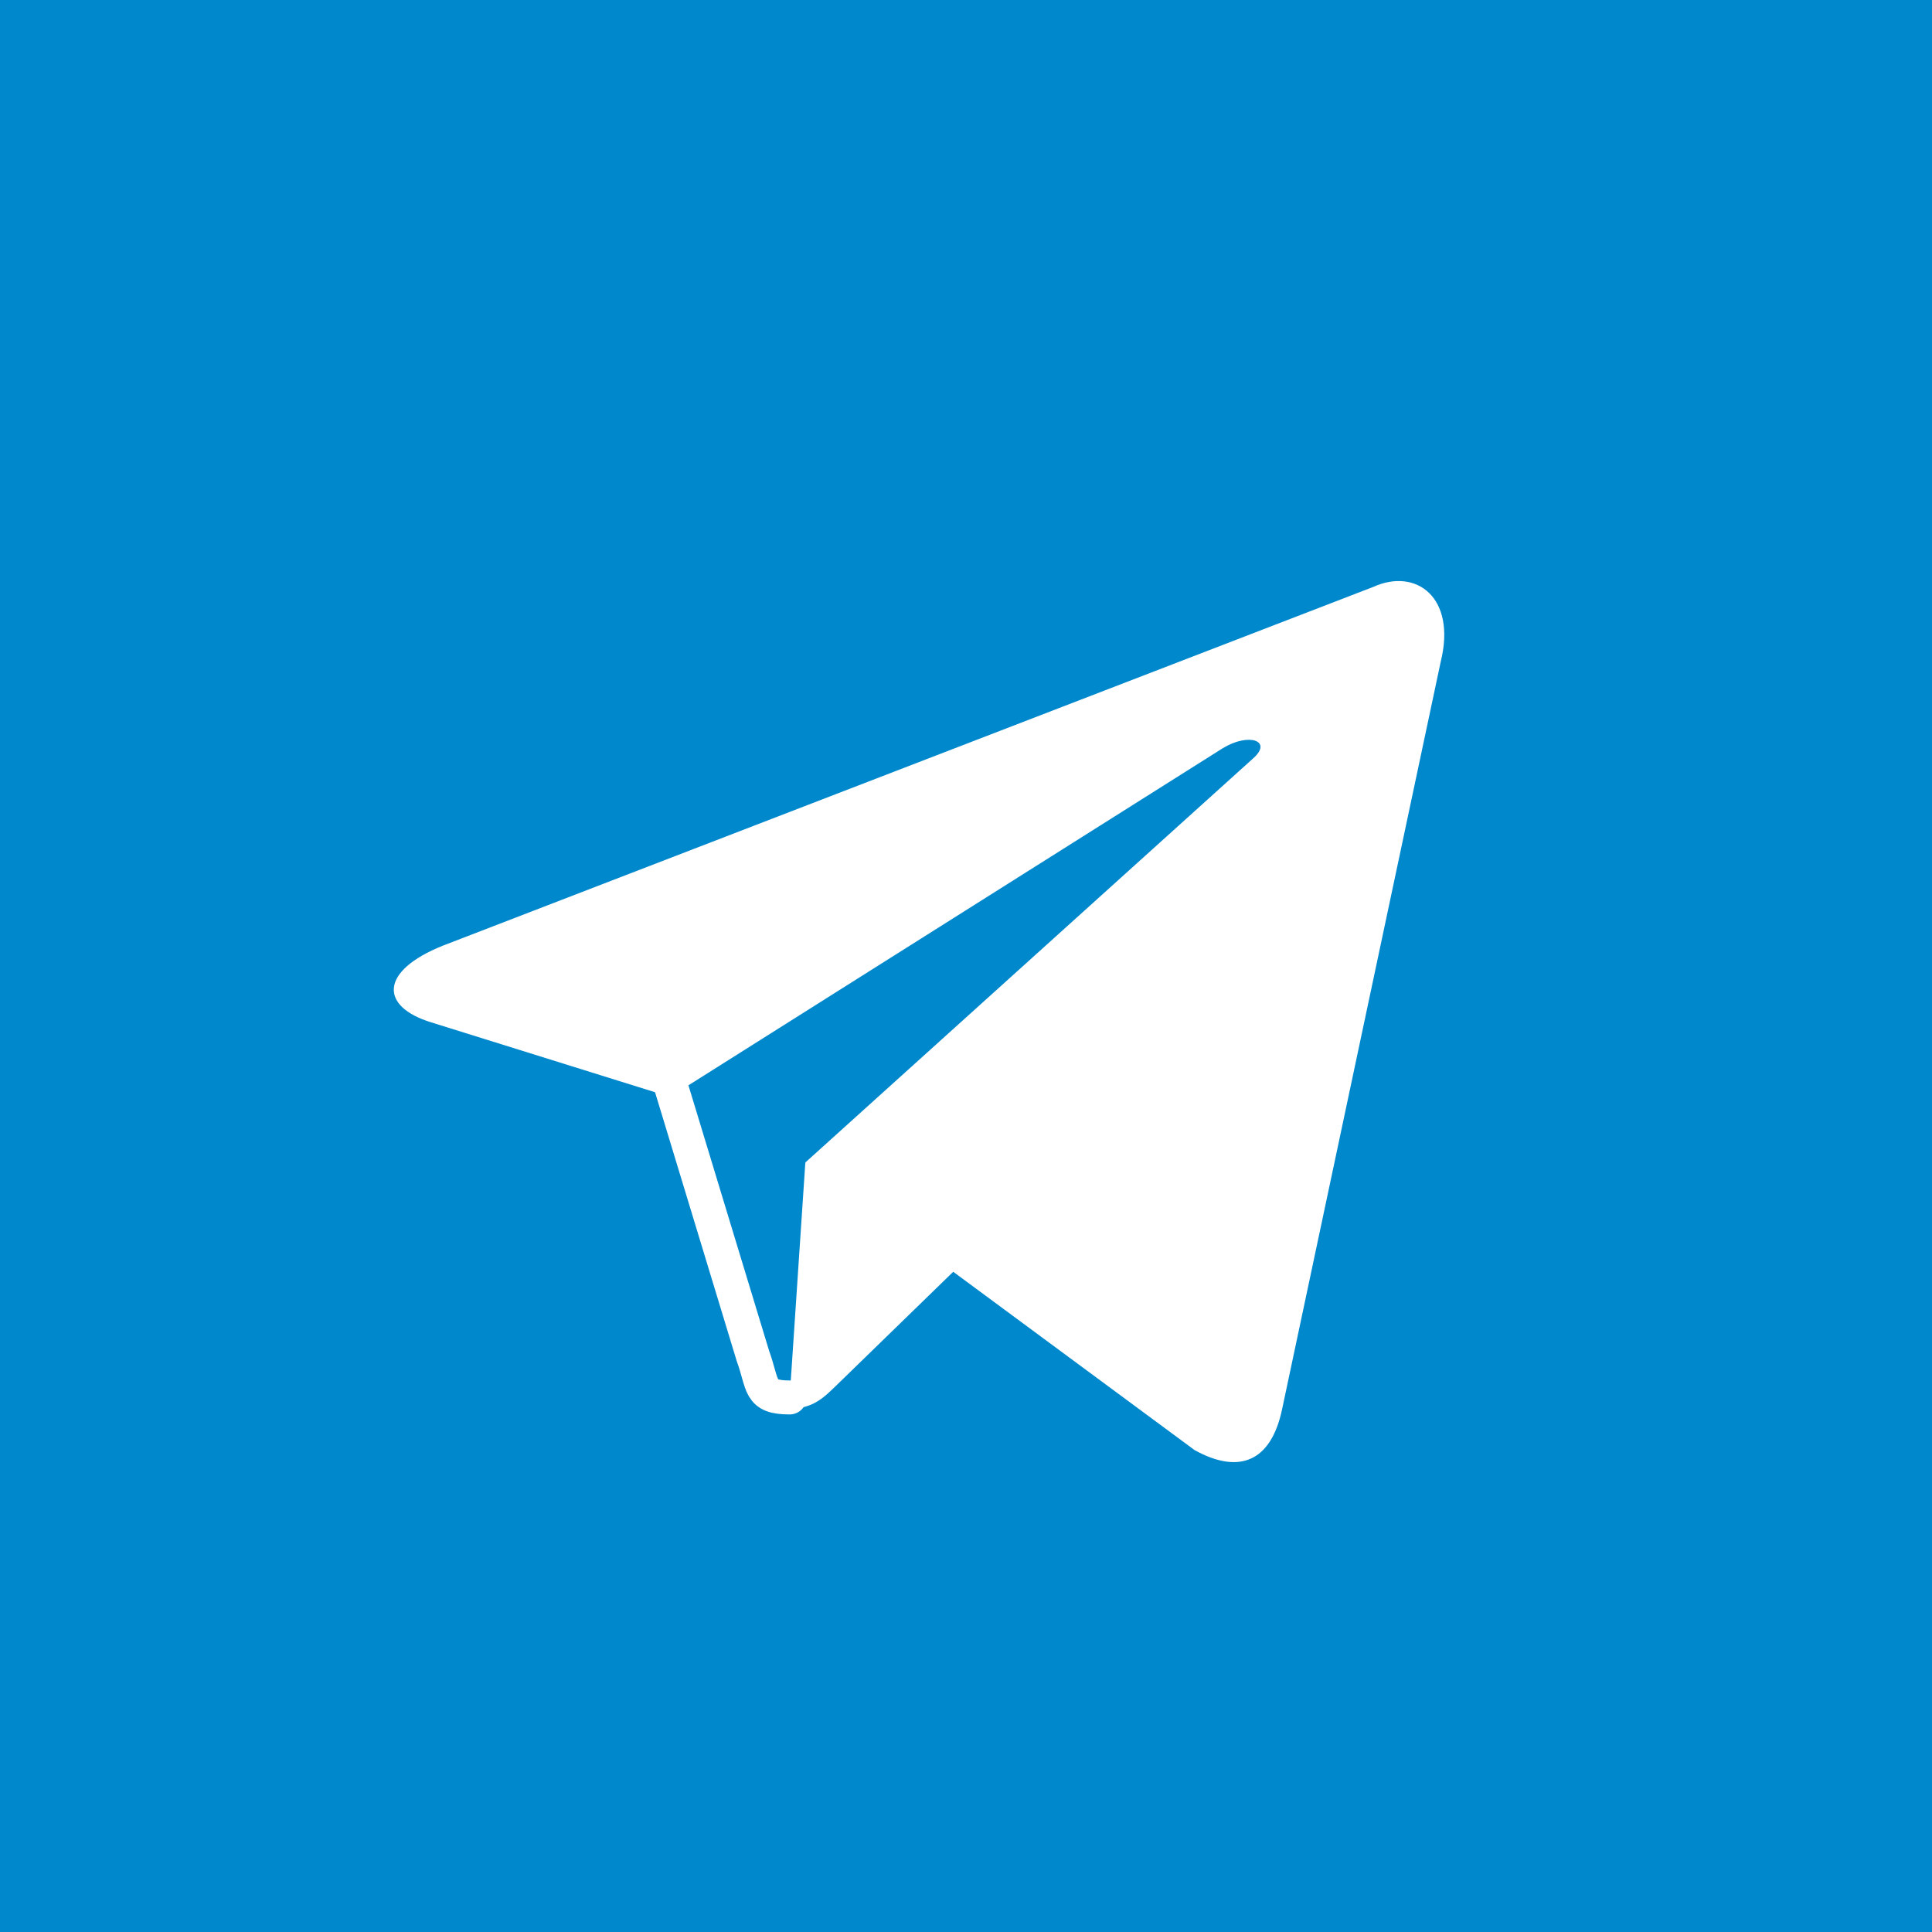 <?xml version="1.0" encoding="UTF-8" standalone="no"?>
<svg
   xmlns:dc="http://purl.org/dc/elements/1.1/"
   xmlns:cc="http://creativecommons.org/ns#"
   xmlns:rdf="http://www.w3.org/1999/02/22-rdf-syntax-ns#"
   xmlns:svg="http://www.w3.org/2000/svg"
   xmlns="http://www.w3.org/2000/svg"
   version="1.1"
   id="svg4847"
   viewBox="0 0 256 256"
   height="256"
   width="256">
  <defs
     id="defs4849" />
  <g
     transform="translate(0,-796.362)"
     id="layer1">
    <g
       transform="translate(361.706,1300.903)"
       id="g4809">
      <rect
         y="-504.541"
         x="-361.706"
         height="256"
         width="256"
         id="rect4676"
         style="color:#000000;clip-rule:nonzero;display:inline;overflow:visible;visibility:visible;opacity:1;isolation:auto;mix-blend-mode:normal;color-interpolation:sRGB;color-interpolation-filters:linearRGB;solid-color:#000000;solid-opacity:1;fill:#0088cc;fill-opacity:1;fill-rule:nonzero;stroke:none;stroke-width:2;stroke-linecap:round;stroke-linejoin:round;stroke-miterlimit:4;stroke-dasharray:none;stroke-dashoffset:0;stroke-opacity:1;color-rendering:auto;image-rendering:auto;shape-rendering:auto;text-rendering:auto;enable-background:accumulate" />
      <g
         id="g4804">
        <path
           style="fill:#0088cc;fill-opacity:1;stroke:#ffffff;stroke-width:4.5;stroke-linecap:round;stroke-linejoin:round;stroke-miterlimit:4;stroke-dasharray:none;stroke-opacity:1"
           d="m -257.073,-319.371 c -4.147,0 -3.442,-1.566 -4.872,-5.514 l -12.194,-40.133"
           id="path4706" />
        <path
           style="fill:#ffffff;fill-opacity:1"
           d="m -257.173,-317.874 c 3.2,0 4.614,-1.463 6.4,-3.2 l 17.067,-16.595 -21.289,-12.837 z"
           id="path4708" />
        <path
           style="fill:#ffffff;fill-opacity:1"
           d="m -254.997,-350.504 51.584,38.111 c 5.886,3.248 10.135,1.566 11.601,-5.465 l 20.997,-98.947 c 2.15,-8.619 -3.285,-12.528 -8.917,-9.971 l -123.296,47.542 c -8.416,3.376 -8.367,8.071 -1.534,10.163 l 31.641,9.876 73.251,-46.213 c 3.458,-2.097 6.632,-0.97 4.027,1.342"
           id="path4710" />
      </g>
    </g>
  </g>
</svg>
